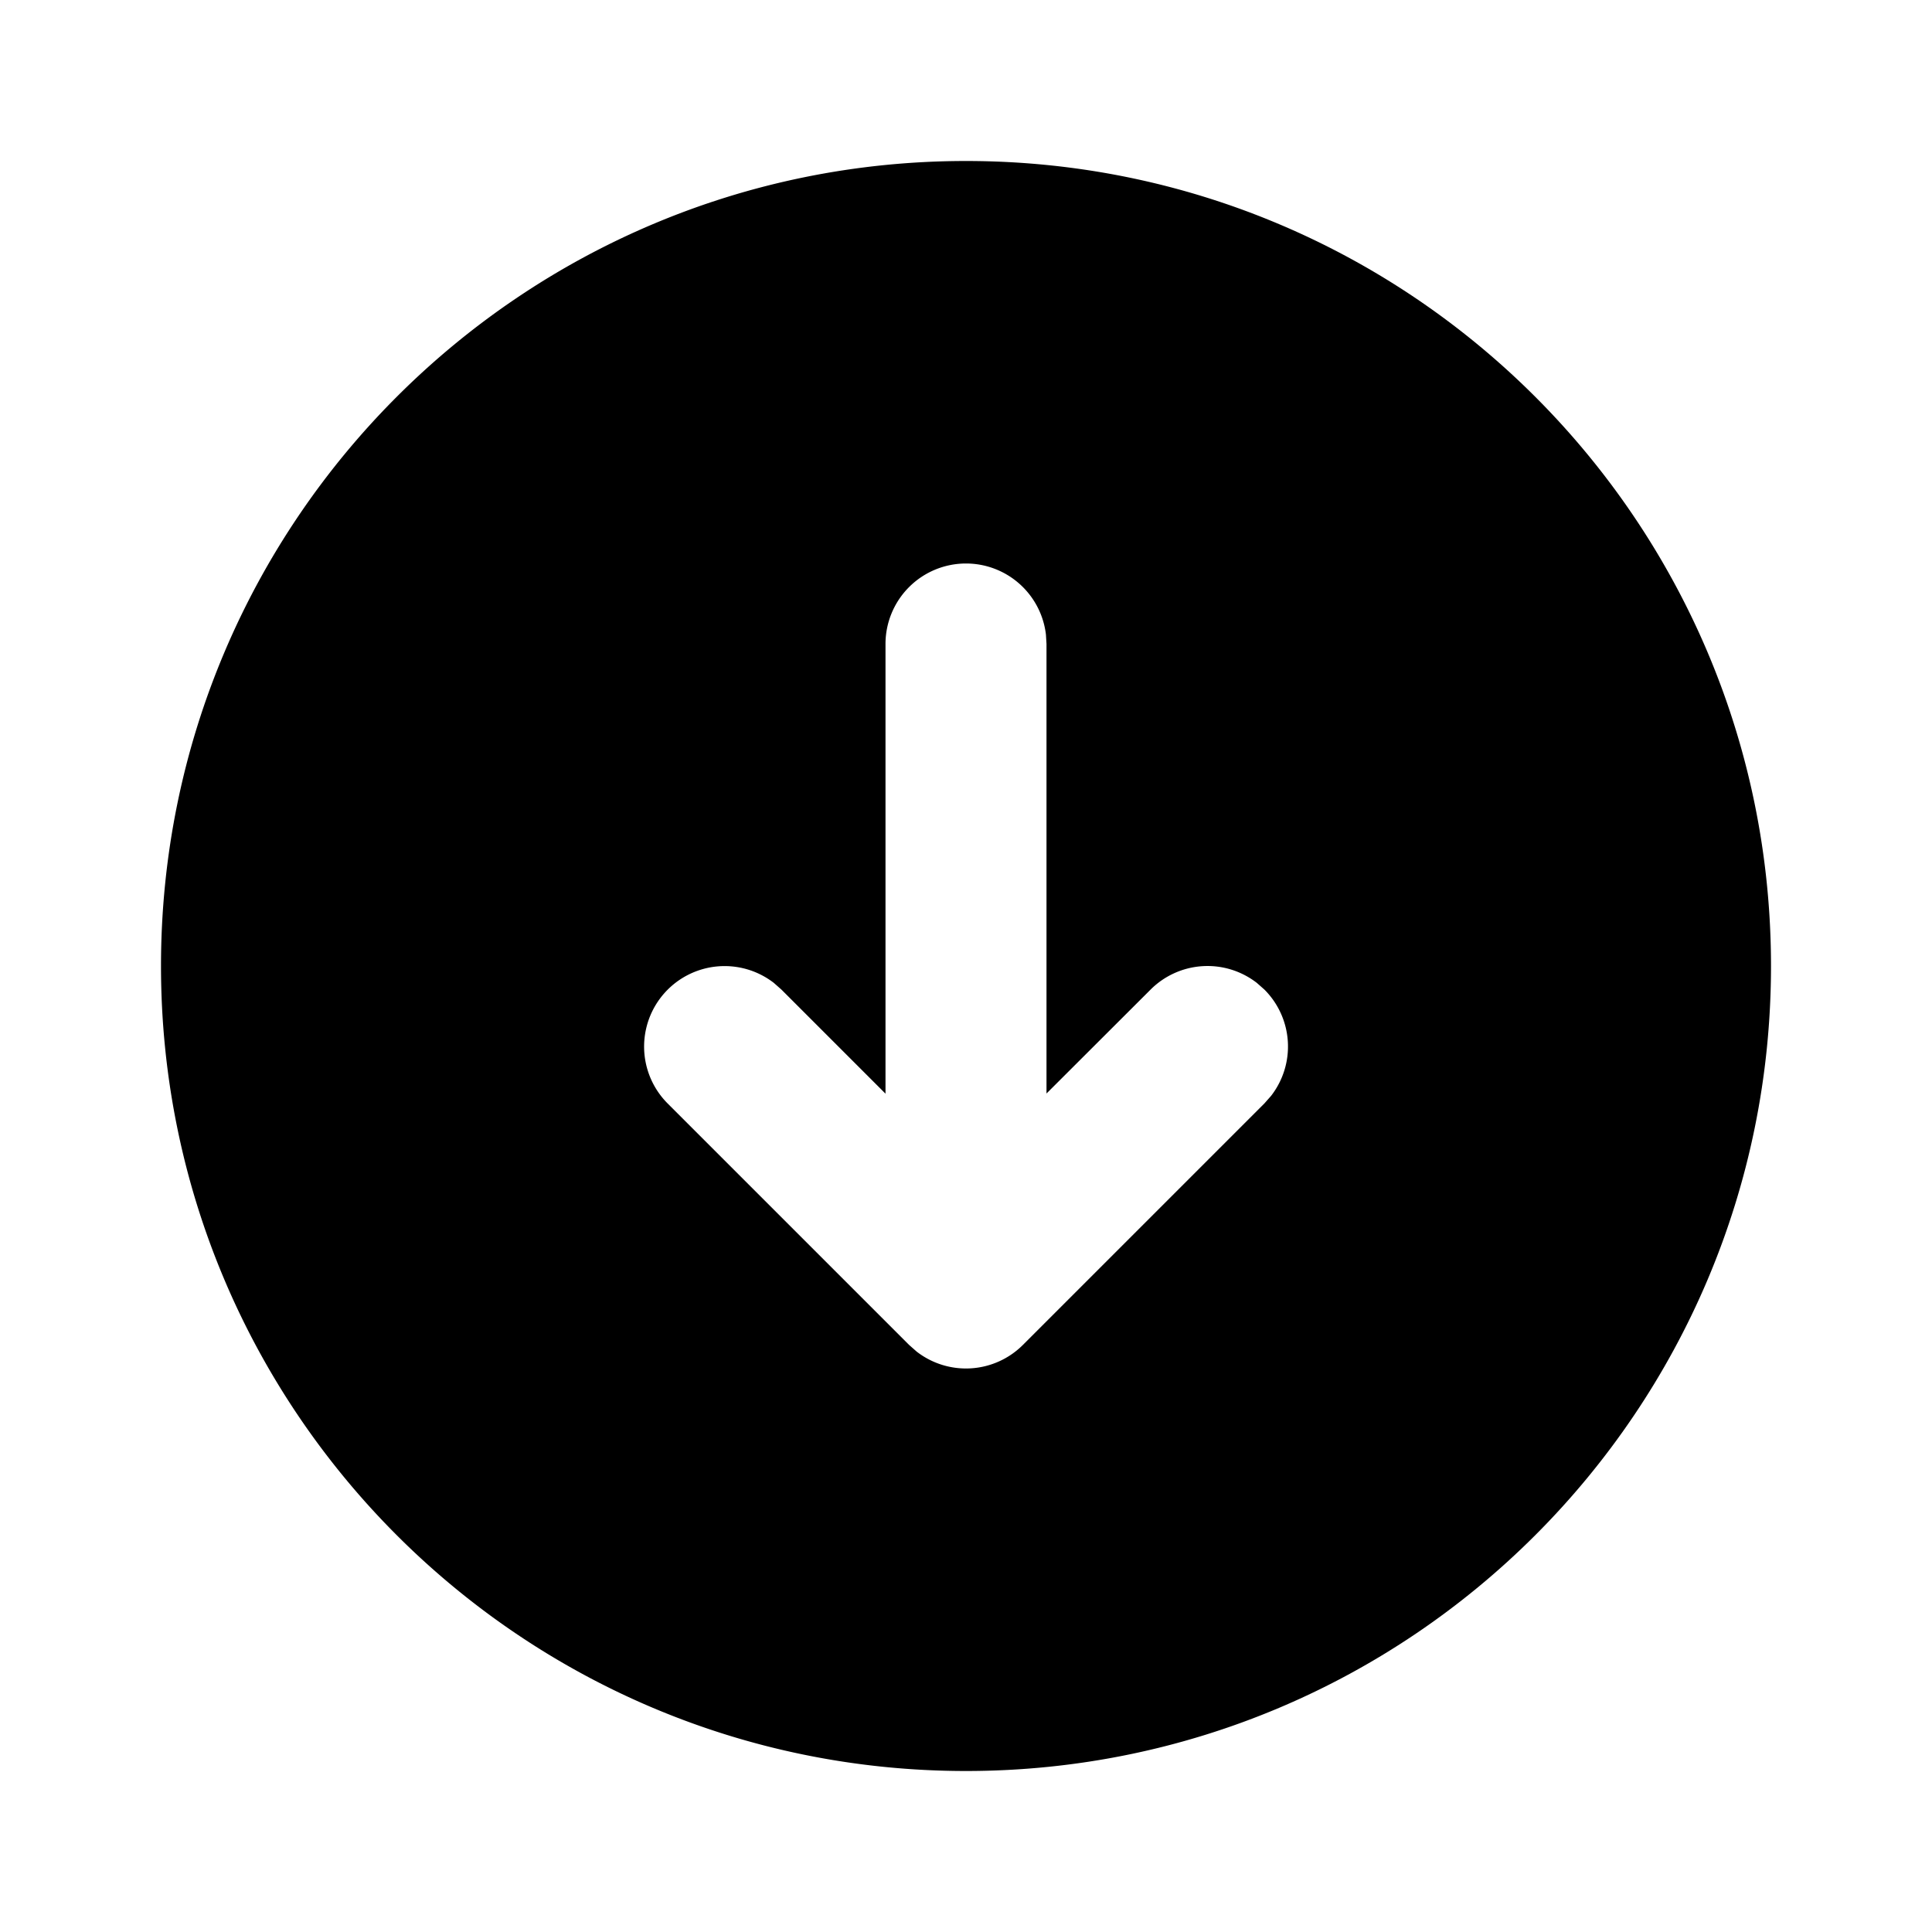<svg class="gi gi-arrow-circle-down" width="1em" height="1em" viewBox="0 0 24 24" fill="currentColor" xmlns="http://www.w3.org/2000/svg">
  <path d="M12 2c5.523 0 10 4.477 10 10s-4.477 10-10 10S2 17.523 2 12 6.477 2 12 2zm0 5a1 1 0 0 0-1 1h0v5.586l-1.293-1.293-.094-.083a1 1 0 0 0-1.32 1.497h0l3 3 .094.083a1 1 0 0 0 1.32-.083h0l3-3 .083-.094a1 1 0 0 0-.083-1.32h0l-.094-.083a1 1 0 0 0-1.32.083h0L13 13.584V8l-.007-.117A1 1 0 0 0 12 7z"/>
</svg>

